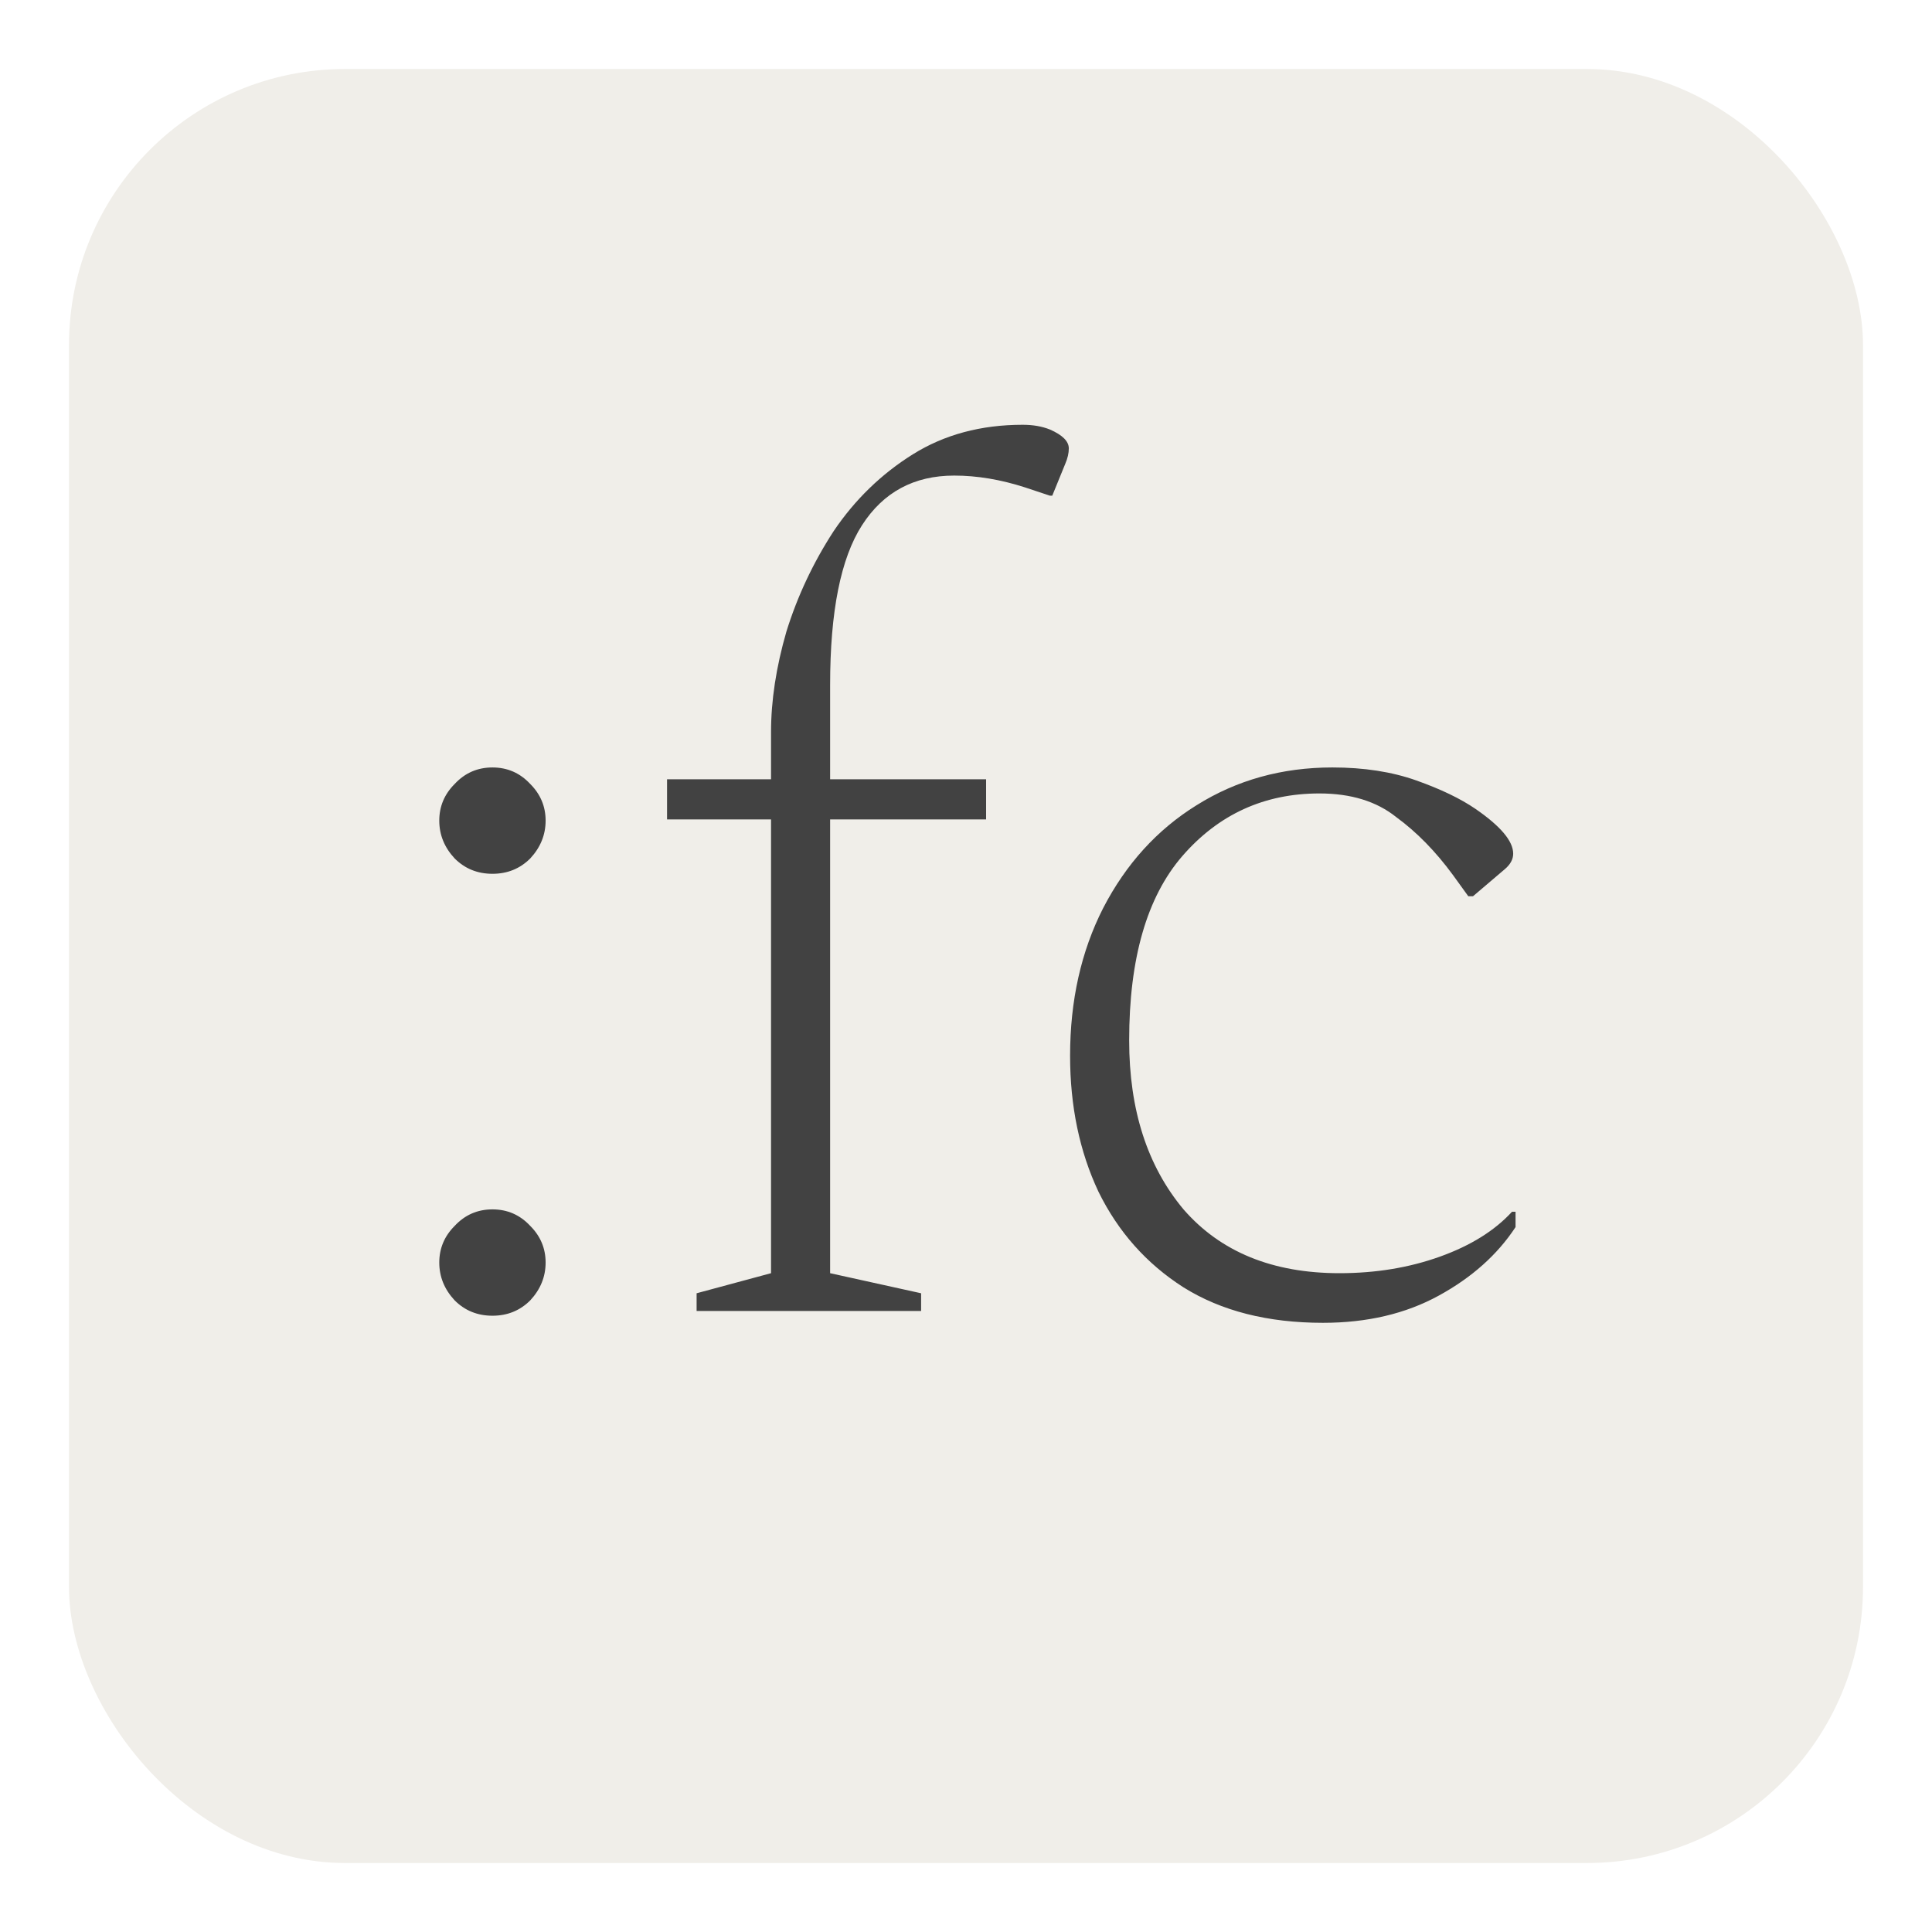 <svg width="112" height="112" viewBox="0 0 112 112" fill="none" xmlns="http://www.w3.org/2000/svg">
<g filter="url(#filter0_d_991_180)">
<rect x="4" width="104" height="104" rx="16" fill="#F0EEE9"/>
<path d="M28.548 72.274C27.68 72.274 26.949 71.977 26.356 71.383C25.762 70.744 25.465 70.013 25.465 69.192C25.465 68.37 25.762 67.662 26.356 67.068C26.949 66.429 27.68 66.109 28.548 66.109C29.415 66.109 30.146 66.429 30.74 67.068C31.333 67.662 31.63 68.37 31.63 69.192C31.63 70.013 31.333 70.744 30.74 71.383C30.146 71.977 29.415 72.274 28.548 72.274ZM28.548 46.655C27.68 46.655 26.949 46.358 26.356 45.764C25.762 45.125 25.465 44.395 25.465 43.572C25.465 42.751 25.762 42.043 26.356 41.449C26.949 40.81 27.68 40.49 28.548 40.49C29.415 40.49 30.146 40.81 30.74 41.449C31.333 42.043 31.63 42.751 31.63 43.572C31.63 44.395 31.333 45.125 30.74 45.764C30.146 46.358 29.415 46.655 28.548 46.655ZM40.383 72V70.972L44.698 69.808V43.504H38.67V41.175H44.698V38.435C44.698 36.608 44.995 34.667 45.589 32.612C46.228 30.558 47.141 28.617 48.328 26.79C49.562 24.963 51.091 23.479 52.918 22.337C54.745 21.196 56.868 20.625 59.288 20.625C59.882 20.625 60.407 20.716 60.864 20.899C61.595 21.219 61.96 21.584 61.96 21.995C61.96 22.269 61.892 22.566 61.755 22.886L61.001 24.735H60.864L59.425 24.256C58.01 23.799 56.64 23.57 55.316 23.57C52.986 23.57 51.206 24.529 49.972 26.448C48.739 28.366 48.123 31.448 48.123 35.695V41.175H57.165V43.504H48.123V69.808L53.398 70.972V72H40.383ZM76.693 72.685C73.496 72.685 70.802 72 68.61 70.63C66.464 69.26 64.82 67.41 63.678 65.082C62.582 62.752 62.034 60.127 62.034 57.204C62.034 54.007 62.673 51.153 63.952 48.642C65.276 46.084 67.08 44.098 69.363 42.682C71.692 41.221 74.318 40.49 77.241 40.49C79.068 40.49 80.689 40.741 82.104 41.243C83.52 41.746 84.662 42.294 85.529 42.888C86.991 43.892 87.721 44.76 87.721 45.49C87.721 45.81 87.562 46.107 87.242 46.381L85.392 47.956H85.118L84.228 46.724C83.223 45.353 82.127 44.235 80.94 43.367C79.798 42.454 78.314 41.997 76.487 41.997C73.291 41.997 70.642 43.207 68.541 45.627C66.486 48.002 65.459 51.564 65.459 56.313C65.459 60.332 66.509 63.597 68.61 66.109C70.756 68.575 73.77 69.808 77.652 69.808C79.753 69.808 81.693 69.488 83.474 68.849C85.255 68.21 86.648 67.342 87.653 66.246H87.858V67.136C86.808 68.735 85.324 70.059 83.406 71.109C81.488 72.16 79.25 72.685 76.693 72.685Z" fill="#424242"/>
</g>
<defs>
<filter id="filter0_d_991_180" x="0" y="0" width="112" height="112" filterUnits="userSpaceOnUse" color-interpolation-filters="sRGB">
<feFlood flood-opacity="0" result="BackgroundImageFix"/>
<feColorMatrix in="SourceAlpha" type="matrix" values="0 0 0 0 0 0 0 0 0 0 0 0 0 0 0 0 0 0 127 0" result="hardAlpha"/>
<feOffset dy="4"/>
<feGaussianBlur stdDeviation="2"/>
<feComposite in2="hardAlpha" operator="out"/>
<feColorMatrix type="matrix" values="0 0 0 0 0 0 0 0 0 0 0 0 0 0 0 0 0 0 0.25 0"/>
<feBlend mode="normal" in2="BackgroundImageFix" result="effect1_dropShadow_991_180"/>
<feBlend mode="normal" in="SourceGraphic" in2="effect1_dropShadow_991_180" result="shape"/>
</filter>
</defs>
</svg>
